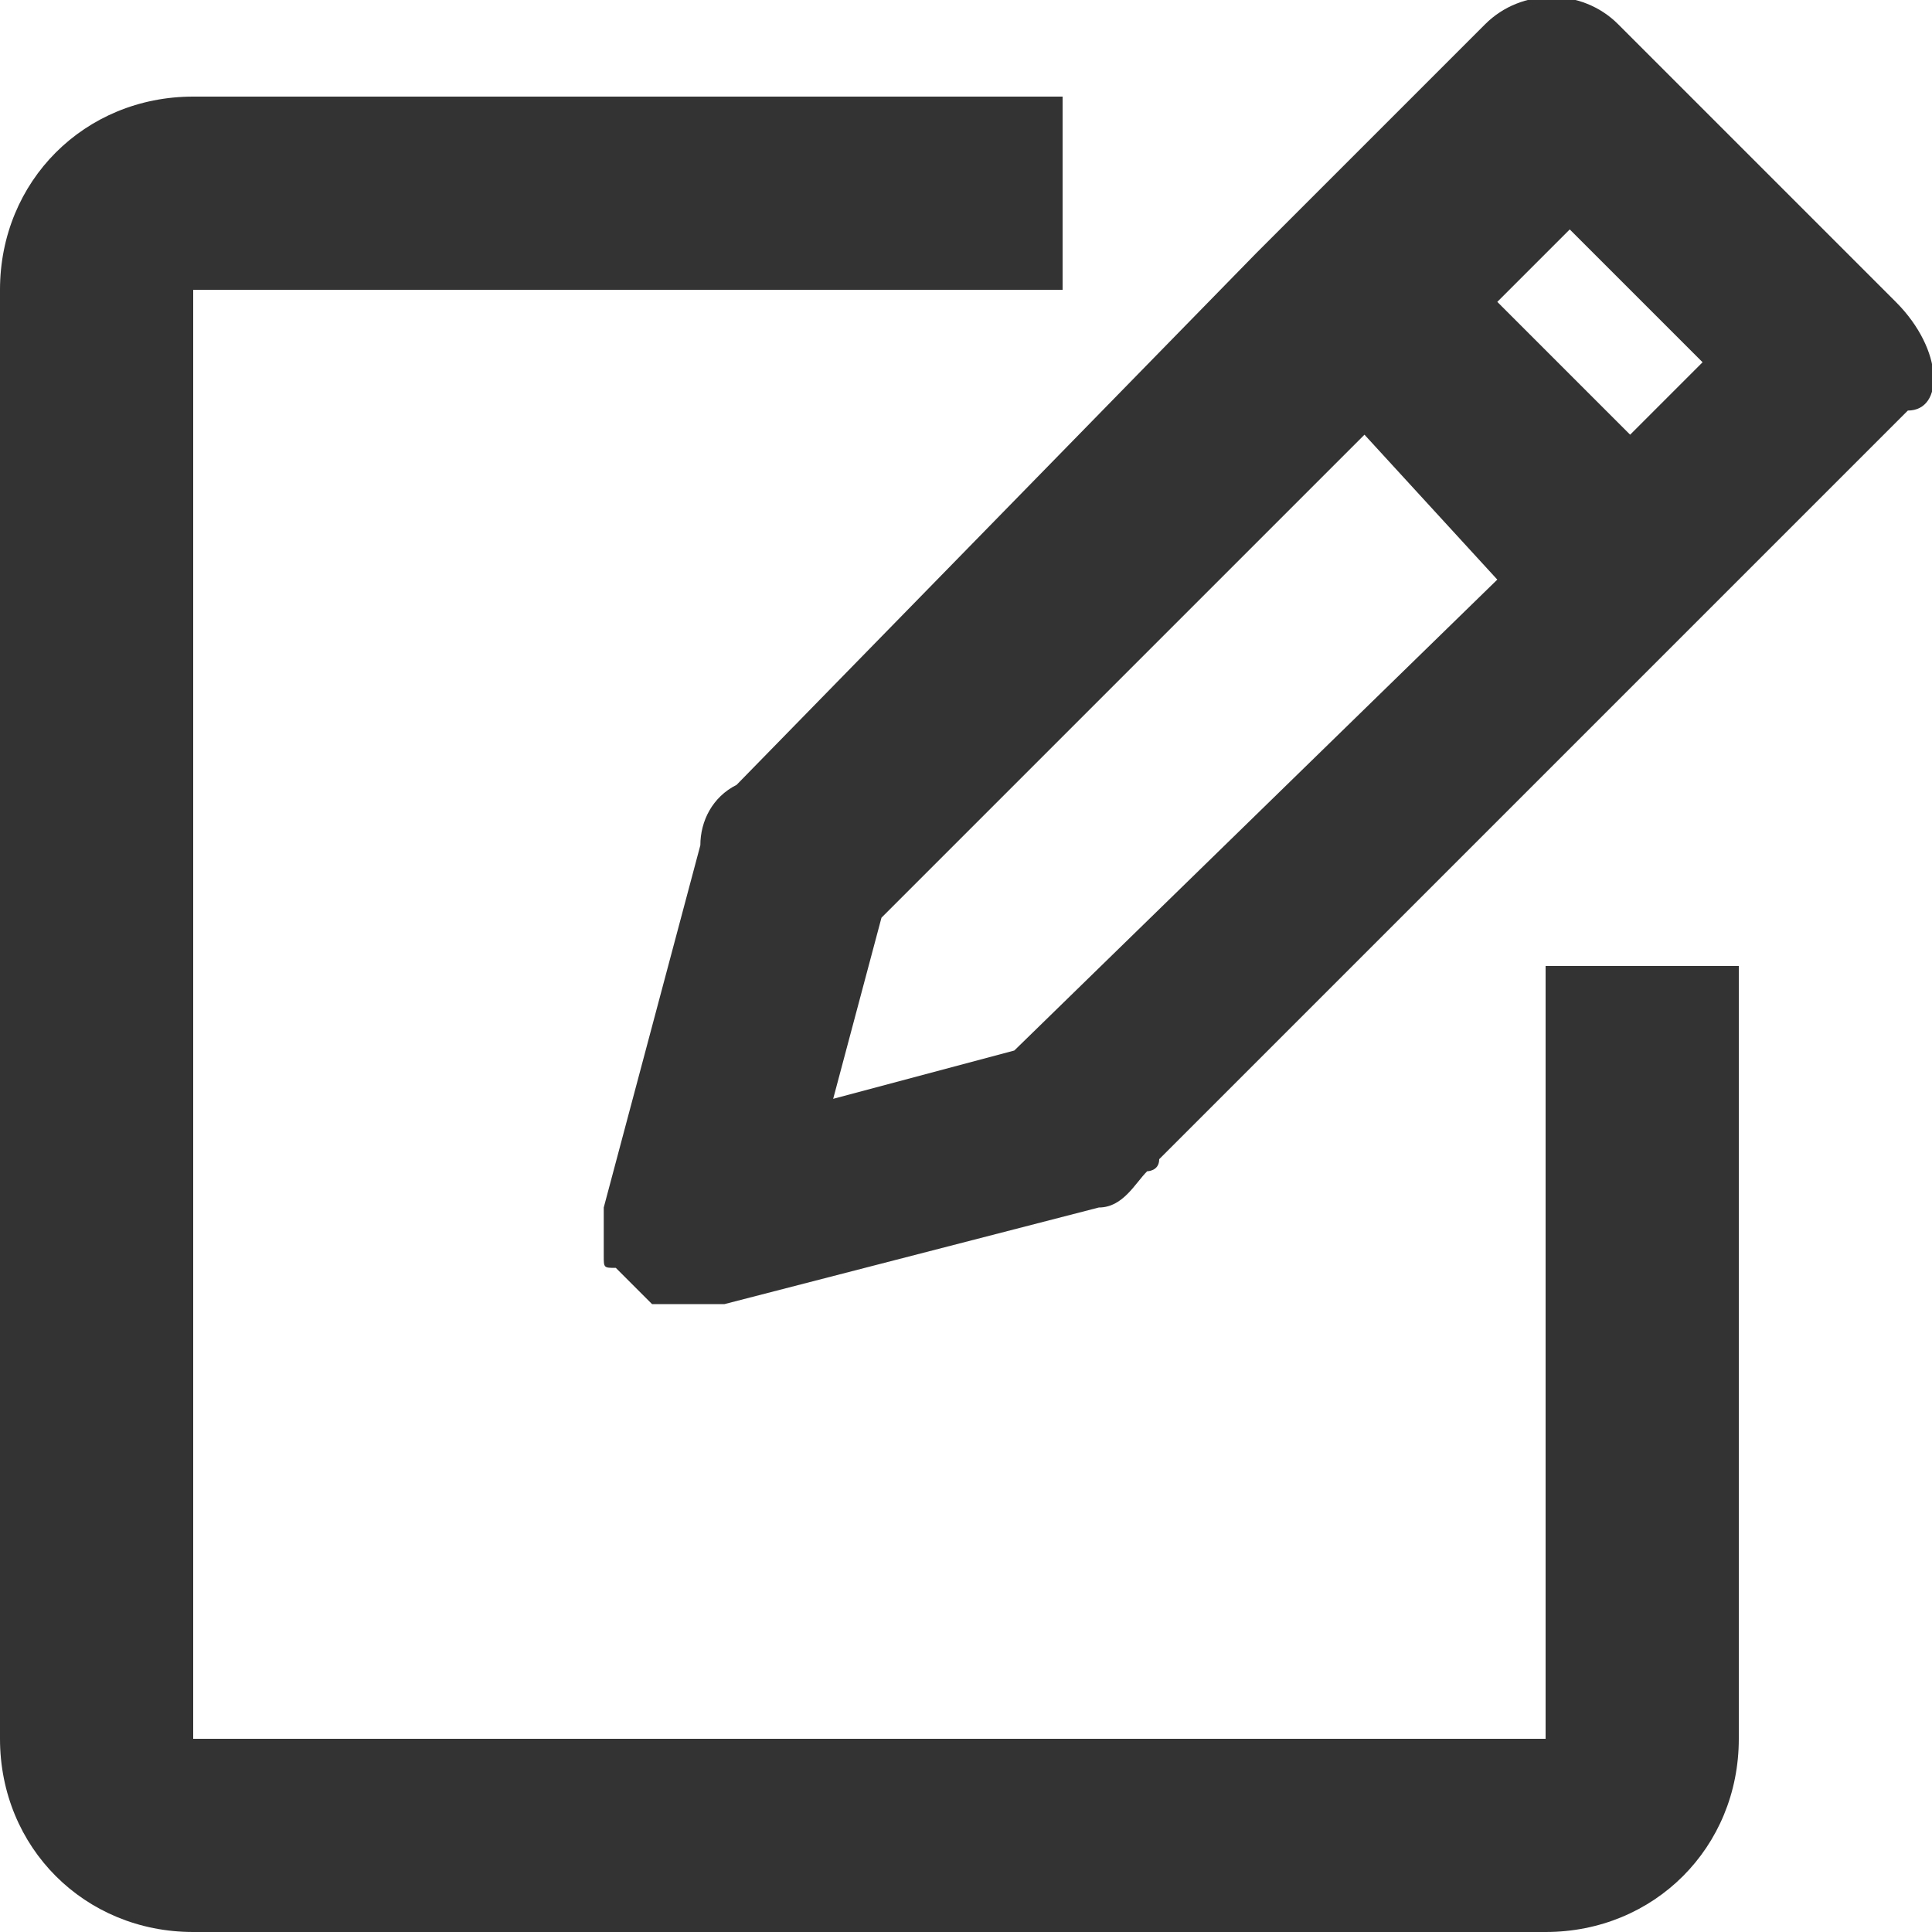 <?xml version="1.0" standalone="no"?><!DOCTYPE svg PUBLIC "-//W3C//DTD SVG 1.1//EN" "http://www.w3.org/Graphics/SVG/1.1/DTD/svg11.dtd"><svg class="icon" width="20px" height="20.00px" viewBox="0 0 1024 1024" version="1.1" xmlns="http://www.w3.org/2000/svg"><path fill="#333333" d="M819.2 921.6H102.4v-768h460.8V51.2H102.4C44.8 51.2 0 96 0 153.6v768c0 57.6 44.8 102.4 102.4 102.4h716.8c57.6 0 102.4-44.8 102.4-102.4V512h-102.4v409.6z m185.6-761.6L857.6 12.8c-19.2-19.2-51.2-19.2-70.4 0l-70.4 70.4-51.2 51.2-275.2 281.6c-12.8 6.4-19.2 19.2-19.2 32L320 640v25.6c0 6.4 0 6.4 6.4 6.4l6.4 6.4 6.4 6.4 6.4 6.4H384l198.4-51.2c12.8 0 19.2-12.8 25.6-19.2 0 0 6.4 0 6.4-6.4l256-256 70.4-70.4 70.4-70.4c19.2 0 19.2-32-6.4-57.6 6.4 0 6.4 0 0 0zM537.6 556.8l-96 25.6 25.6-96 256-256 70.4 76.8-256 249.6z m326.4-326.4l-70.4-70.4 38.4-38.4L902.4 192l-38.4 38.4z" /></svg>